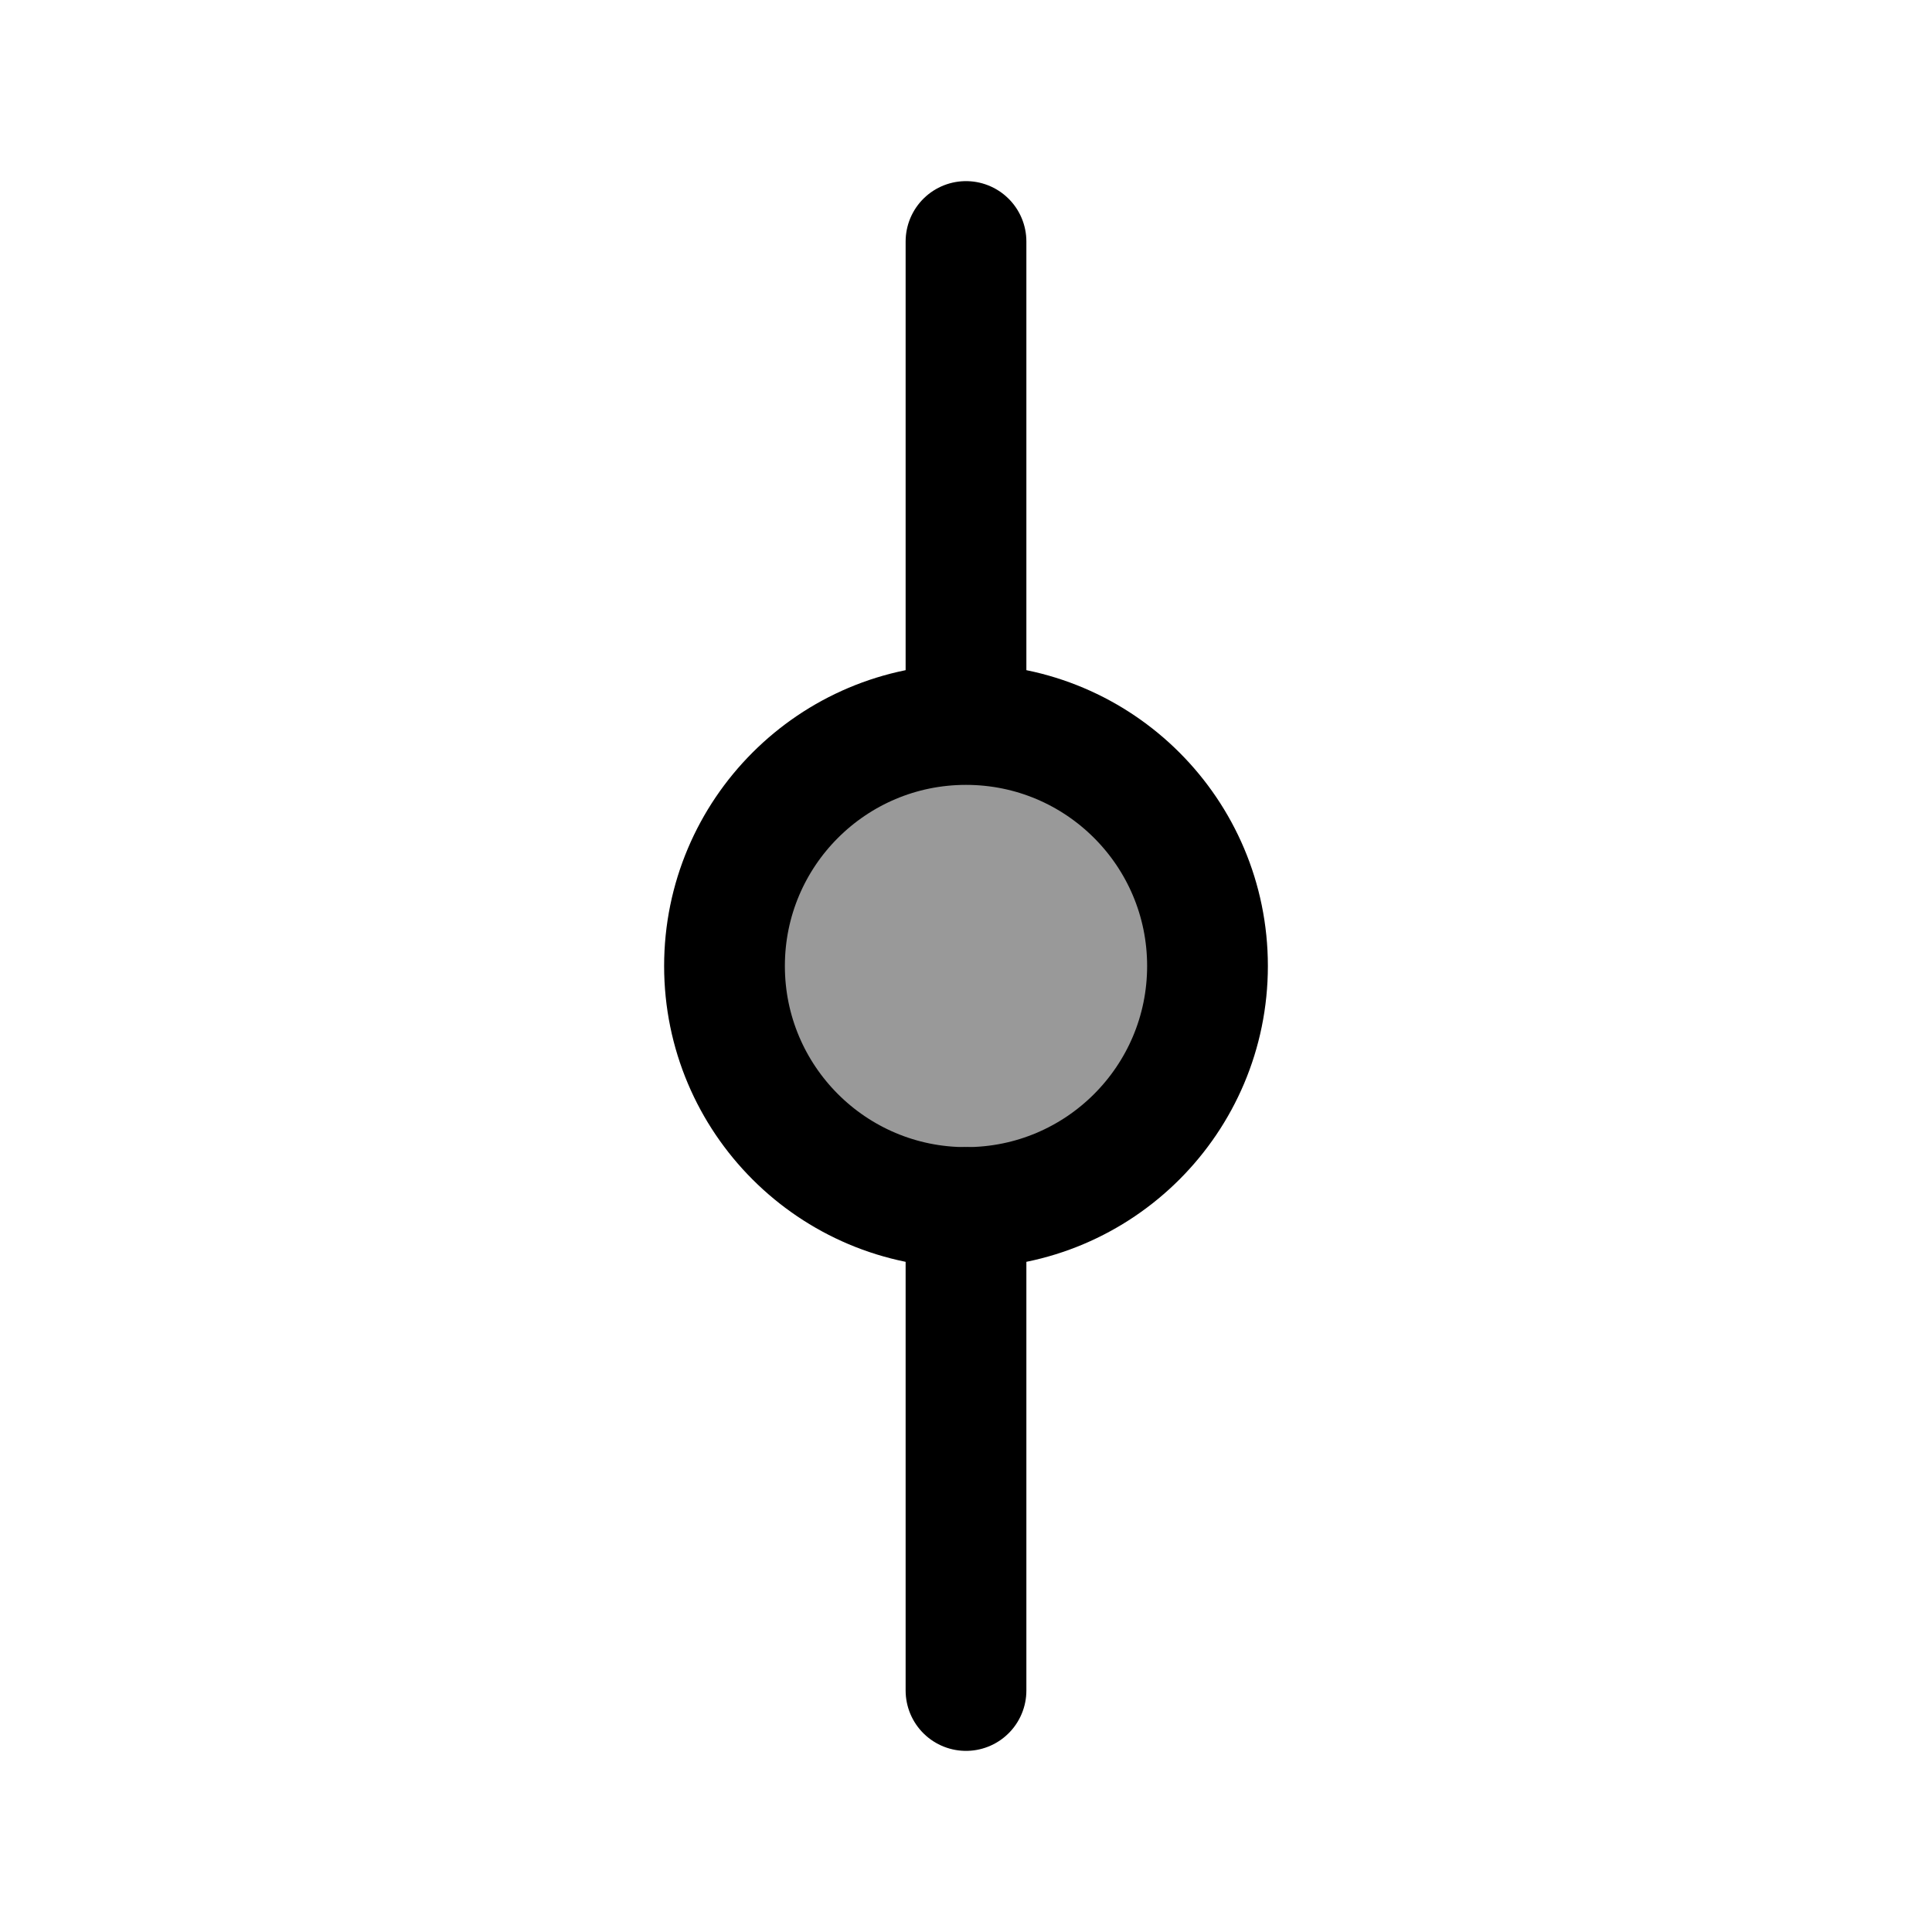 <svg width="24" height="24" viewBox="0 0 24 24" fill="none" xmlns="http://www.w3.org/2000/svg">
    <path d="M12 3L12 8.5M12 21L12 15" stroke="currentColor" stroke-width="1.5" stroke-linecap="round" stroke-linejoin="round"/>
    <circle opacity="0.4" cx="12" cy="12" r="3" fill="currentColor"/>
    <circle cx="12" cy="12" r="3" stroke="currentColor" stroke-width="1.5"/>
</svg>
